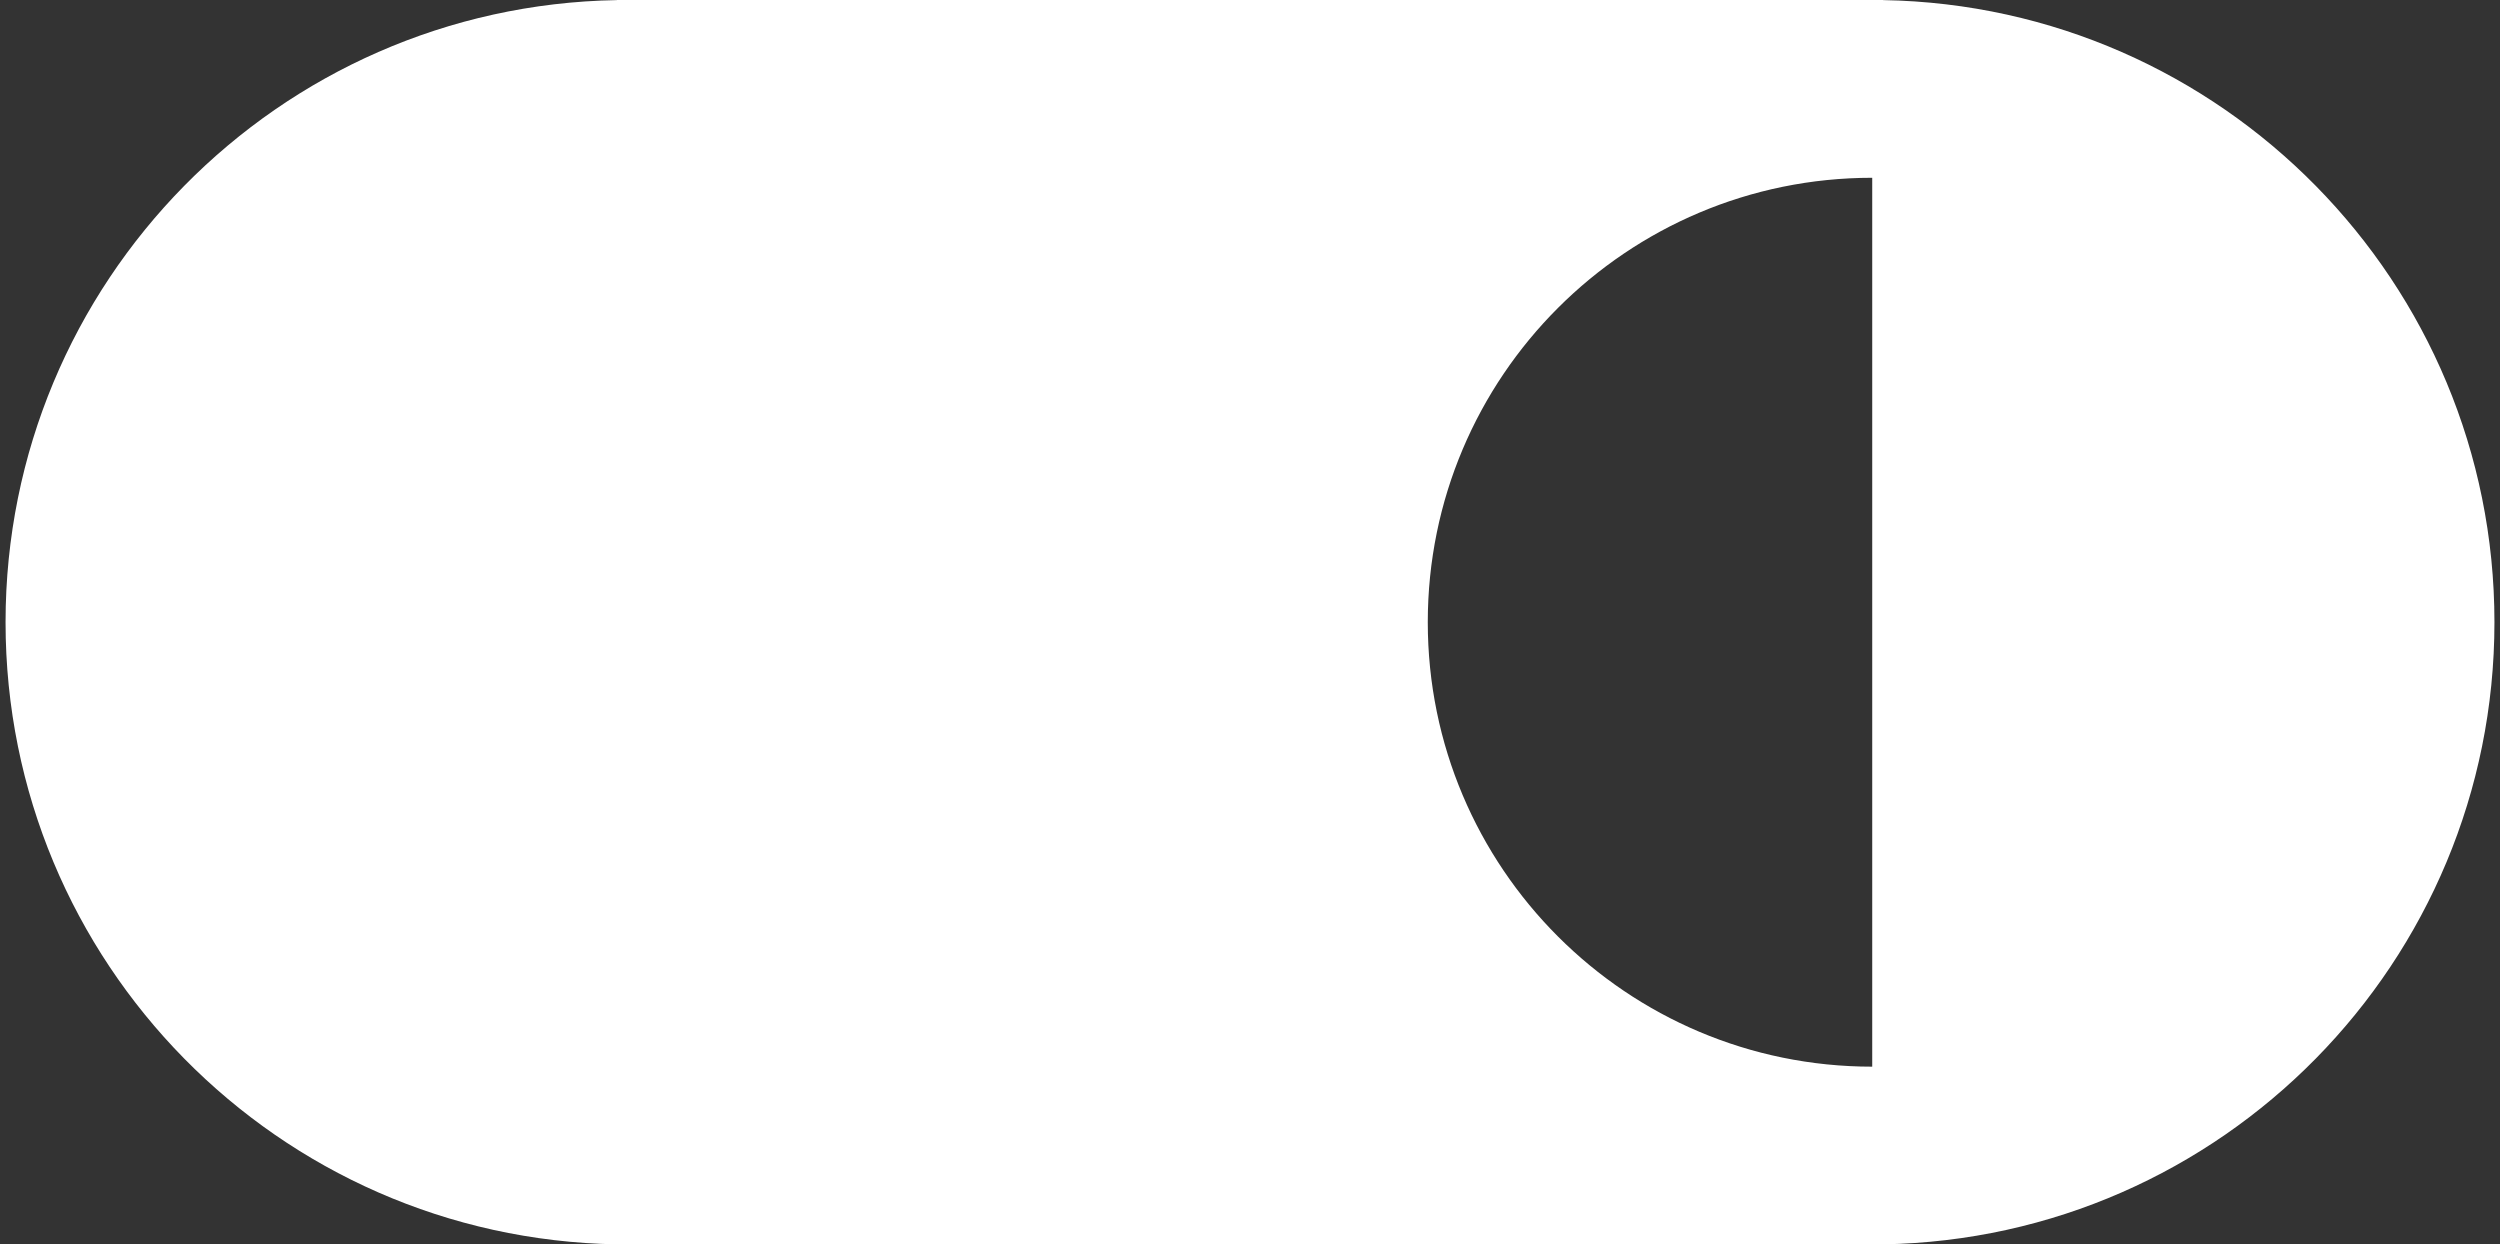 <svg width="225" height="112" viewBox="0 0 225 112" fill="none" xmlns="http://www.w3.org/2000/svg">
<rect x="0" y="0" width="225" height="112" fill="#333333" stroke="none"/>
<path id="Elem 5" fill-rule="evenodd" clip-rule="evenodd" d="M169.491 111.991C199.962 111.462 224.5 86.597 224.5 56C224.5 25.403 199.962 0.538 169.491 0.009L169.5 4.9831e-06L55.5 0L55.509 0.009C25.038 0.538 0.5 25.403 0.5 56C0.5 86.597 25.038 111.462 55.509 111.991L55.5 112H56.471L56.5 112L168.5 112L168.53 112H169.5L169.491 111.991ZM168.5 96C146.409 96 128.5 78.091 128.5 56C128.5 33.909 146.409 16 168.5 16V96Z" fill="white"/>
</svg>
